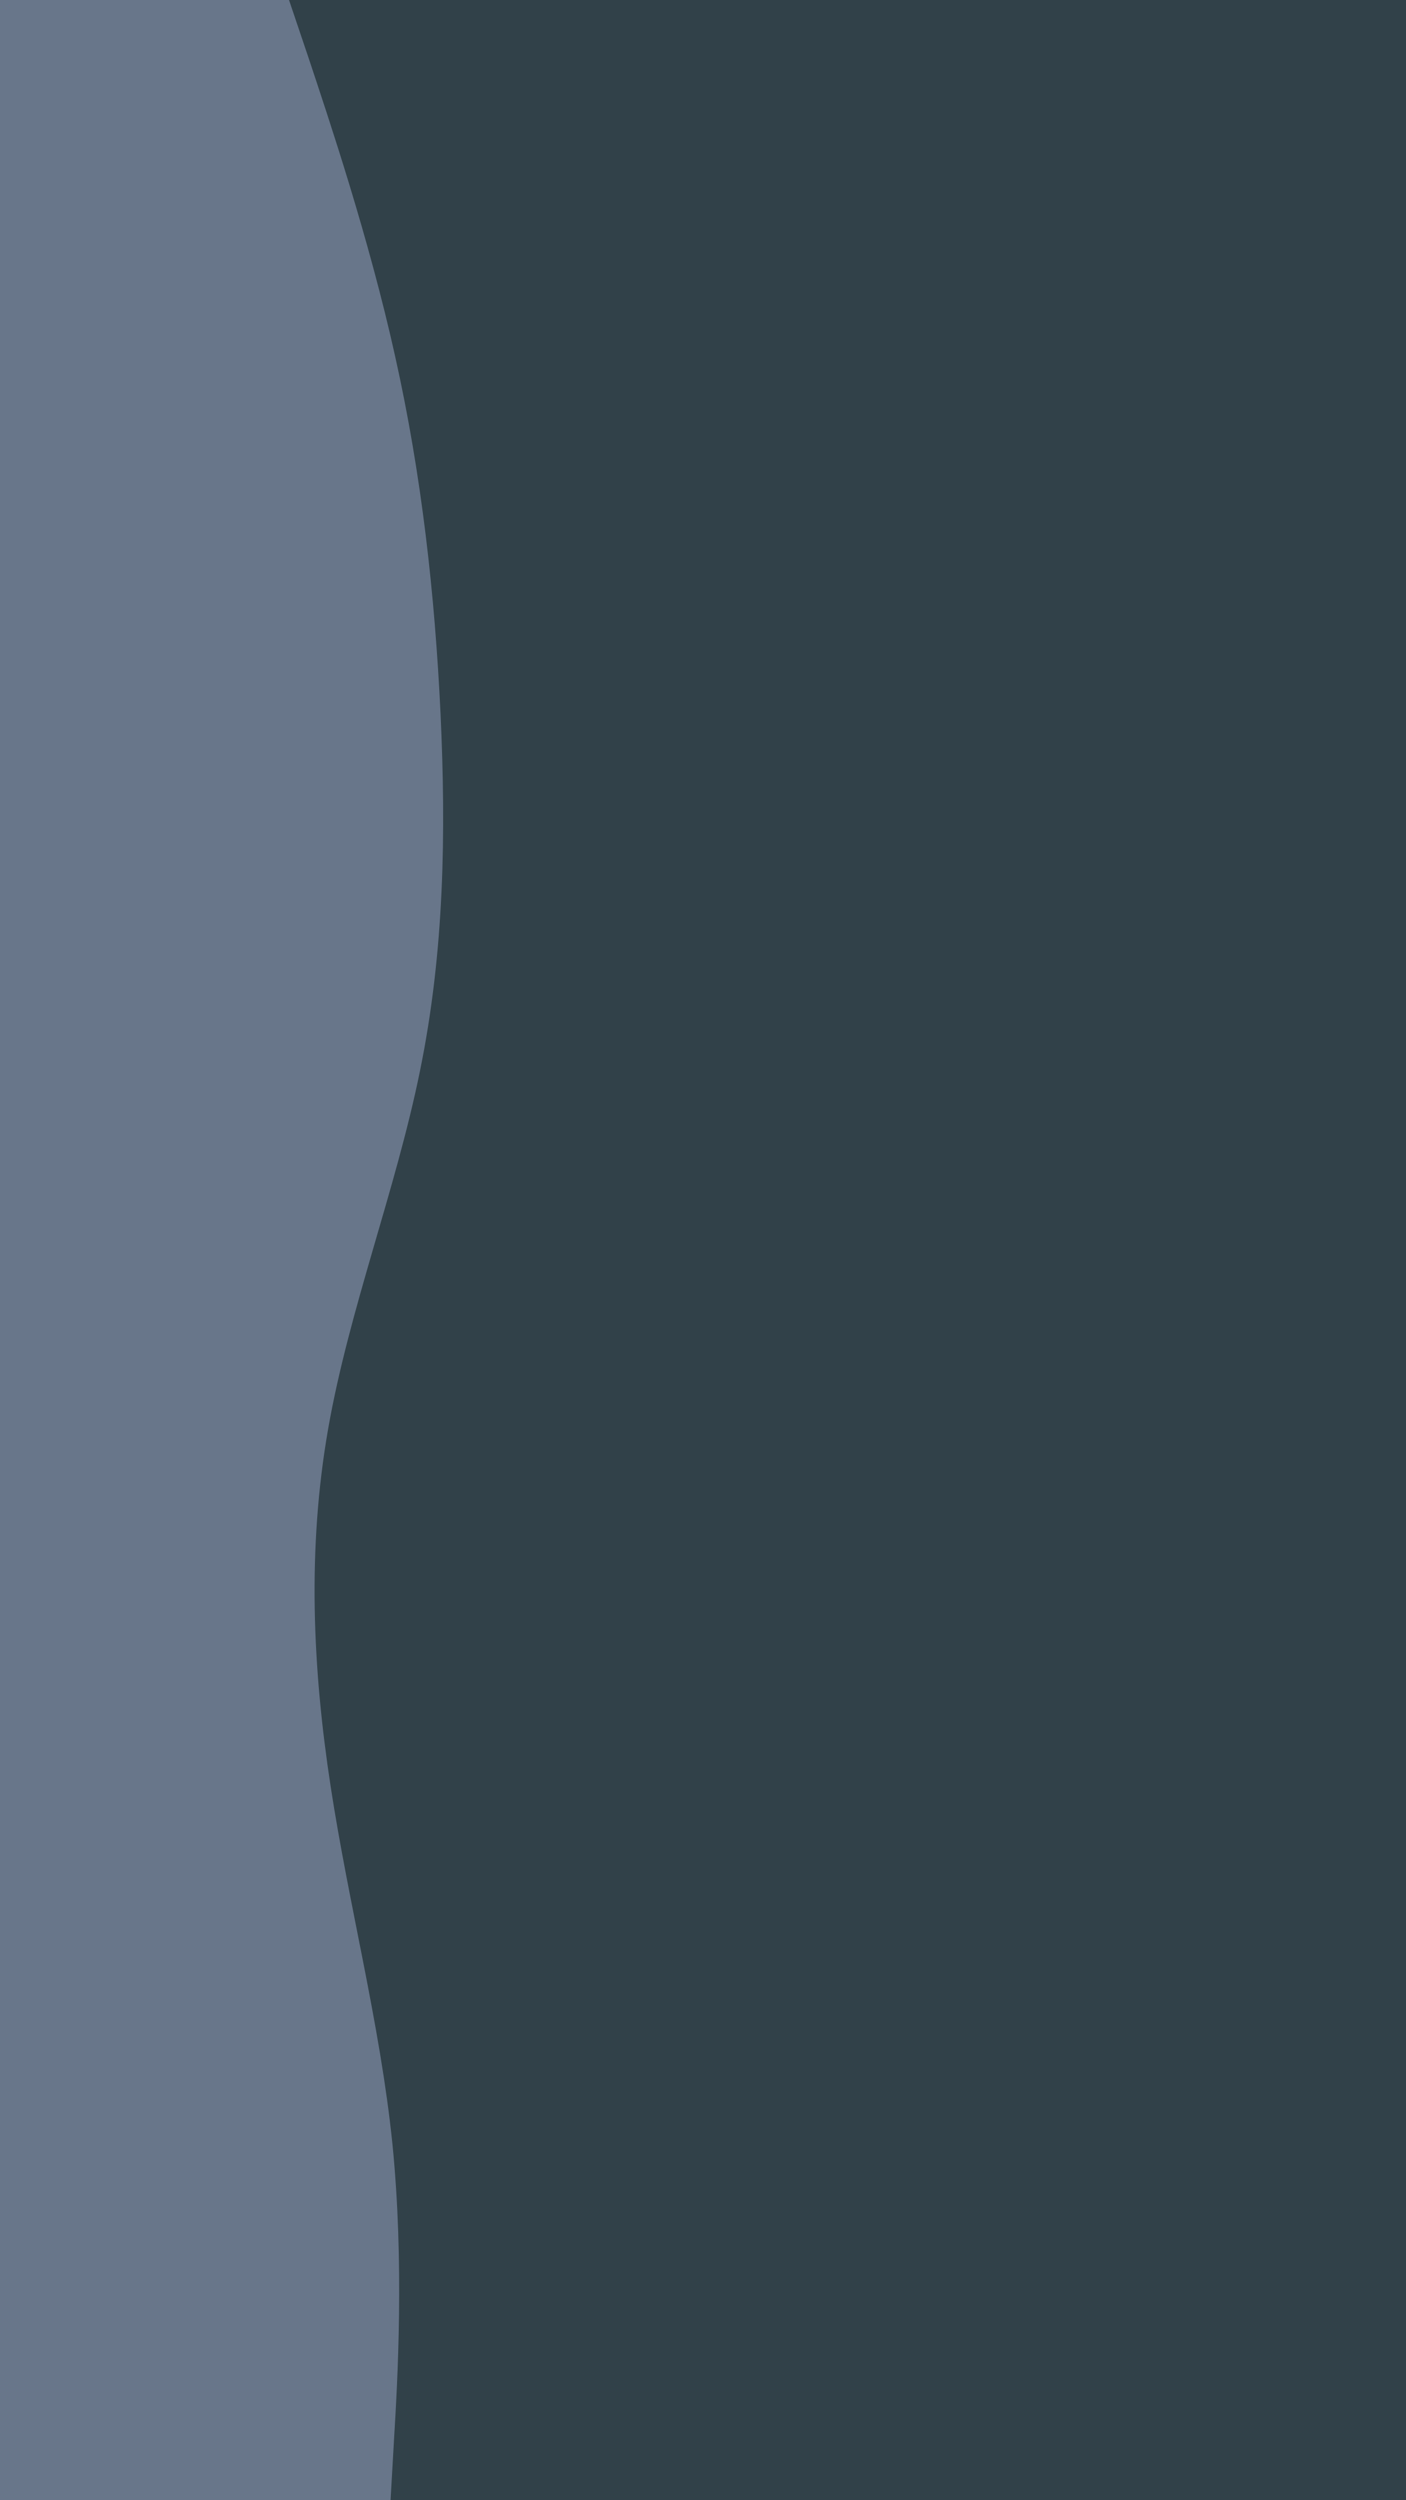<svg id="visual" viewBox="0 0 540 960" width="540" height="960" xmlns="http://www.w3.org/2000/svg" xmlns:xlink="http://www.w3.org/1999/xlink" version="1.1"><rect x="0" y="0" width="540" height="960" fill="#314149"></rect><path d="M111 0L118.7 22.8C126.3 45.7 141.7 91.3 151.8 137C162 182.7 167 228.3 169.2 274C171.3 319.7 170.7 365.3 161.3 411.2C152 457 134 503 126 548.8C118 594.7 120 640.3 127 686C134 731.7 146 777.3 150.7 823C155.3 868.7 152.7 914.3 151.3 937.2L150 960L0 960L0 937.2C0 914.3 0 868.7 0 823C0 777.3 0 731.7 0 686C0 640.3 0 594.7 0 548.8C0 503 0 457 0 411.2C0 365.3 0 319.7 0 274C0 228.3 0 182.7 0 137C0 91.3 0 45.7 0 22.8L0 0Z" fill="#68768a" stroke-linecap="round" stroke-linejoin="miter"></path></svg>